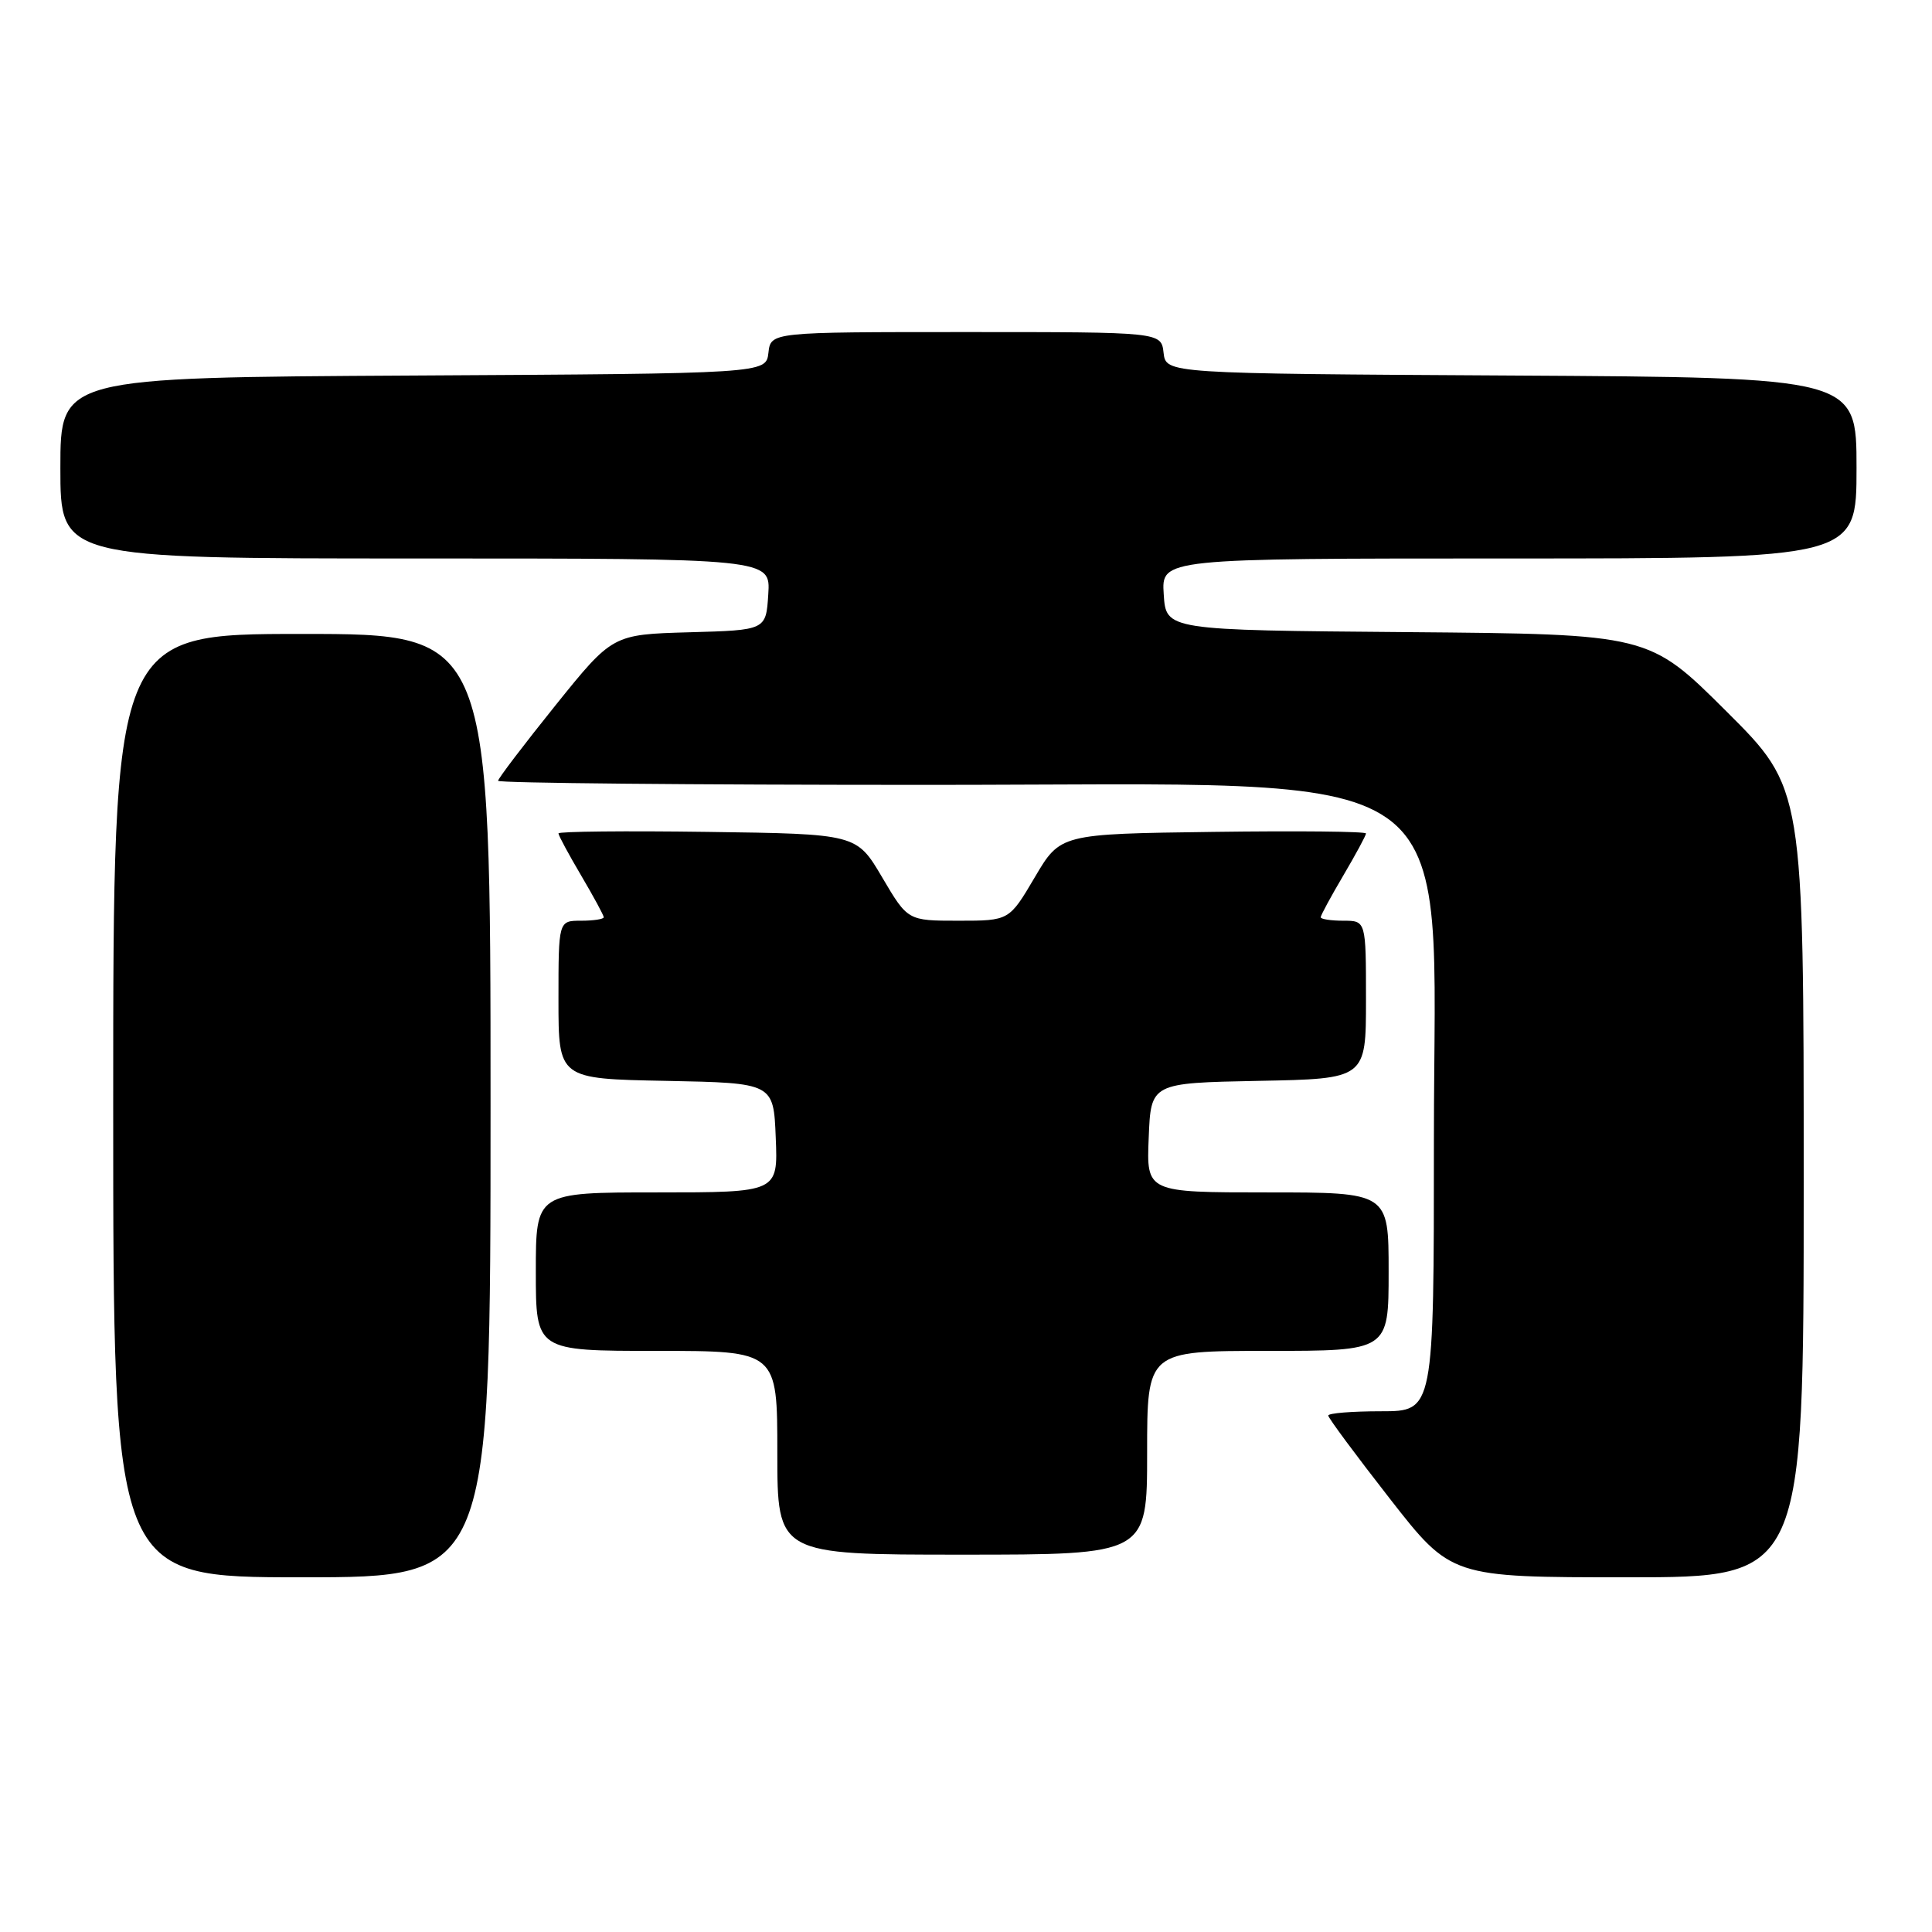 <?xml version="1.0" encoding="UTF-8" standalone="no"?>
<!DOCTYPE svg PUBLIC "-//W3C//DTD SVG 1.1//EN" "http://www.w3.org/Graphics/SVG/1.1/DTD/svg11.dtd" >
<svg xmlns="http://www.w3.org/2000/svg" xmlns:xlink="http://www.w3.org/1999/xlink" version="1.1" viewBox="0 0 256 256">
 <g >
 <path fill="currentColor"
d=" M 65.00 146.50 C 65.00 84.00 65.00 84.00 40.00 84.00 C 15.00 84.00 15.00 84.00 15.00 146.50 C 15.00 209.00 15.00 209.00 40.00 209.00 C 65.00 209.00 65.00 209.00 65.00 146.50 Z  M 239.00 156.73 C 239.00 104.46 239.00 104.46 228.75 94.25 C 218.49 84.03 218.49 84.03 186.50 83.76 C 154.50 83.50 154.50 83.50 154.20 78.75 C 153.89 74.00 153.89 74.00 199.95 74.00 C 246.00 74.00 246.00 74.00 246.00 62.01 C 246.00 50.02 246.00 50.02 200.25 49.76 C 154.50 49.50 154.50 49.50 154.18 46.75 C 153.87 44.00 153.87 44.00 128.00 44.00 C 102.13 44.00 102.13 44.00 101.82 46.75 C 101.50 49.50 101.50 49.50 54.75 49.76 C 8.00 50.02 8.00 50.02 8.00 62.01 C 8.00 74.00 8.00 74.00 55.05 74.00 C 102.11 74.00 102.11 74.00 101.80 78.75 C 101.50 83.50 101.50 83.50 91.33 83.78 C 81.16 84.07 81.16 84.07 73.58 93.49 C 69.41 98.68 66.00 103.16 66.00 103.46 C 66.00 103.76 91.58 104.00 122.85 104.00 C 195.70 104.00 190.00 100.01 190.00 150.94 C 190.00 187.00 190.00 187.00 183.00 187.00 C 179.15 187.00 176.00 187.25 176.00 187.57 C 176.00 187.88 179.67 192.83 184.15 198.57 C 192.29 209.00 192.29 209.00 215.65 209.00 C 239.00 209.00 239.00 209.00 239.00 156.73 Z  M 152.00 192.50 C 152.00 179.00 152.00 179.00 168.00 179.00 C 184.00 179.00 184.00 179.00 184.00 168.50 C 184.00 158.00 184.00 158.00 167.96 158.00 C 151.91 158.00 151.91 158.00 152.21 150.75 C 152.50 143.50 152.50 143.50 166.75 143.22 C 181.00 142.95 181.00 142.95 181.00 132.47 C 181.00 122.00 181.00 122.00 178.00 122.00 C 176.35 122.00 175.00 121.79 175.00 121.54 C 175.00 121.29 176.35 118.80 178.00 116.00 C 179.65 113.20 181.00 110.70 181.00 110.44 C 181.00 110.17 171.89 110.08 160.75 110.23 C 140.50 110.50 140.50 110.50 137.11 116.25 C 133.72 122.00 133.72 122.00 127.00 122.00 C 120.28 122.00 120.28 122.00 116.89 116.25 C 113.50 110.50 113.50 110.50 93.75 110.23 C 82.89 110.08 74.00 110.17 74.00 110.43 C 74.00 110.70 75.35 113.20 77.00 116.00 C 78.65 118.80 80.00 121.29 80.00 121.54 C 80.00 121.79 78.65 122.00 77.00 122.00 C 74.00 122.00 74.00 122.00 74.00 132.47 C 74.00 142.95 74.00 142.95 88.25 143.22 C 102.50 143.50 102.50 143.50 102.79 150.75 C 103.09 158.00 103.09 158.00 87.04 158.00 C 71.00 158.00 71.00 158.00 71.00 168.50 C 71.00 179.00 71.00 179.00 87.00 179.00 C 103.00 179.00 103.00 179.00 103.00 192.50 C 103.00 206.00 103.00 206.00 127.50 206.00 C 152.00 206.00 152.00 206.00 152.00 192.50 Z "/>
</g>
</svg>